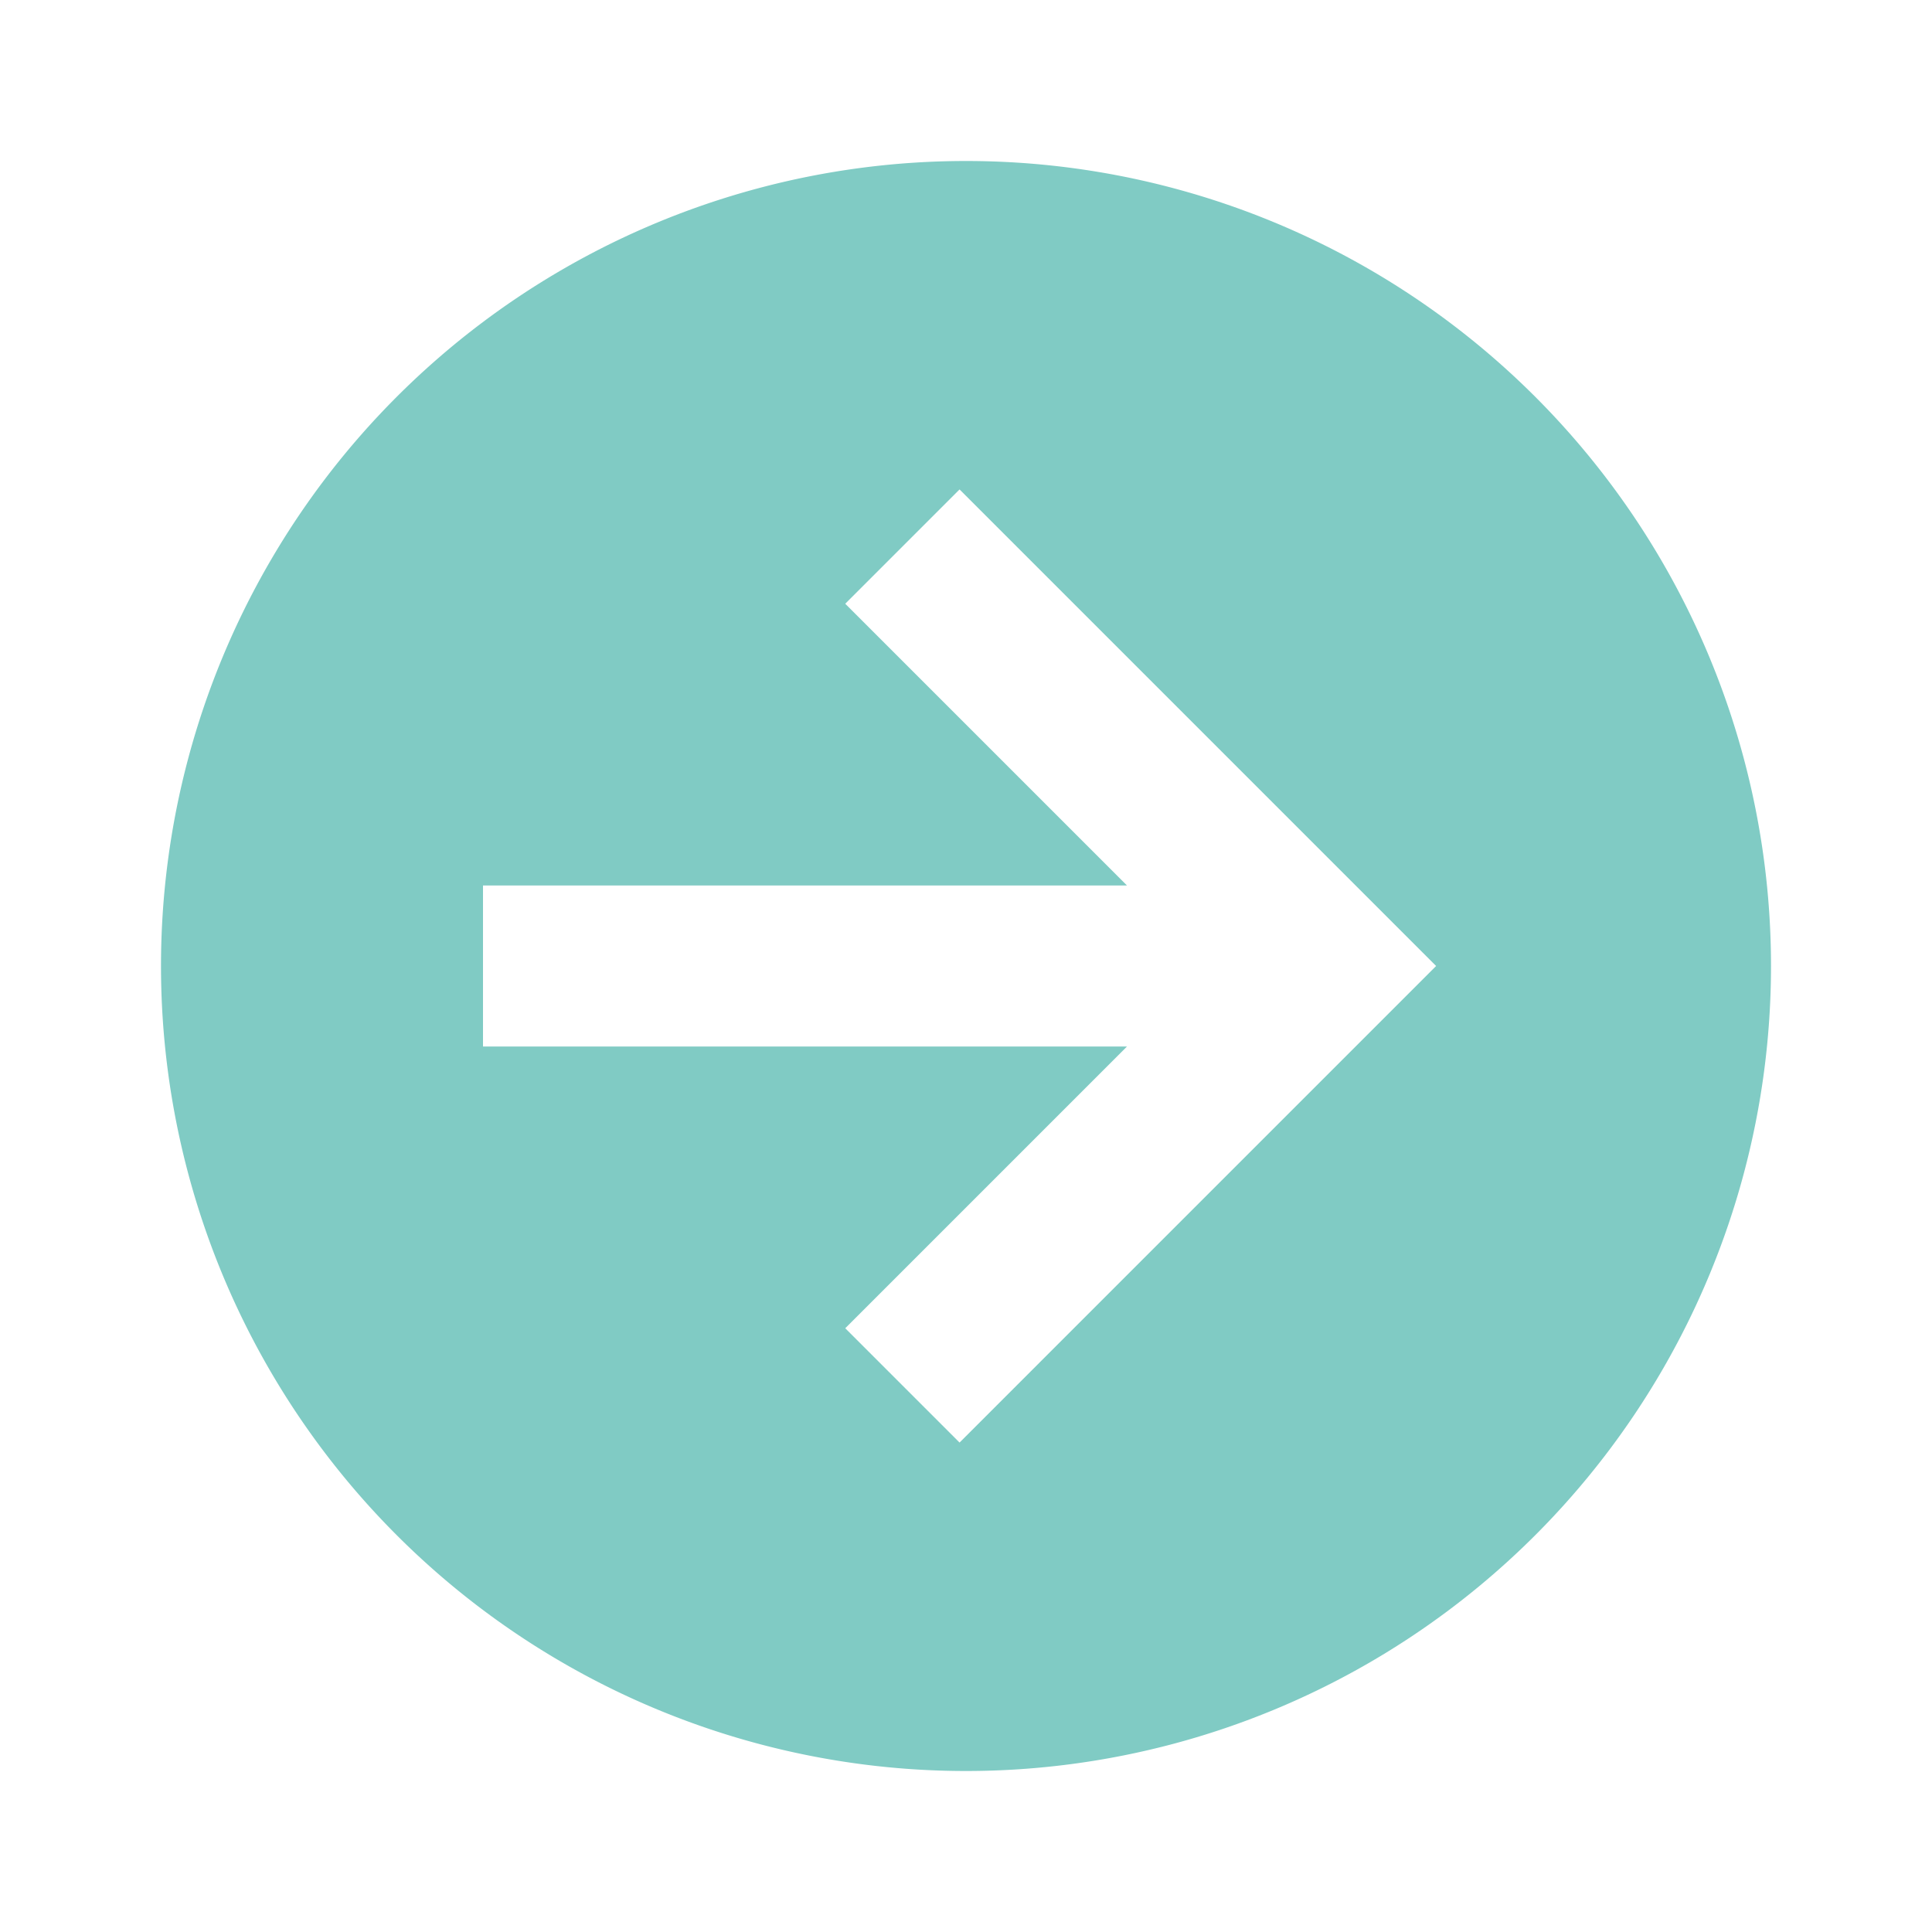 <svg big="true" xmlns="http://www.w3.org/2000/svg" viewBox="0 0 24 24" width="16px" height="16px">
    <path fill="#80cbc4"
          d="M22,12A10,10 0 0,1 12,22A10,10 0 0,1 2,12A10,10 0 0,1 12,2A10,10 0 0,1 22,12M6,13H14L10.5,16.5L11.92,17.92L17.84,12L11.92,6.08L10.5,7.5L14,11H6V13Z" />
</svg>